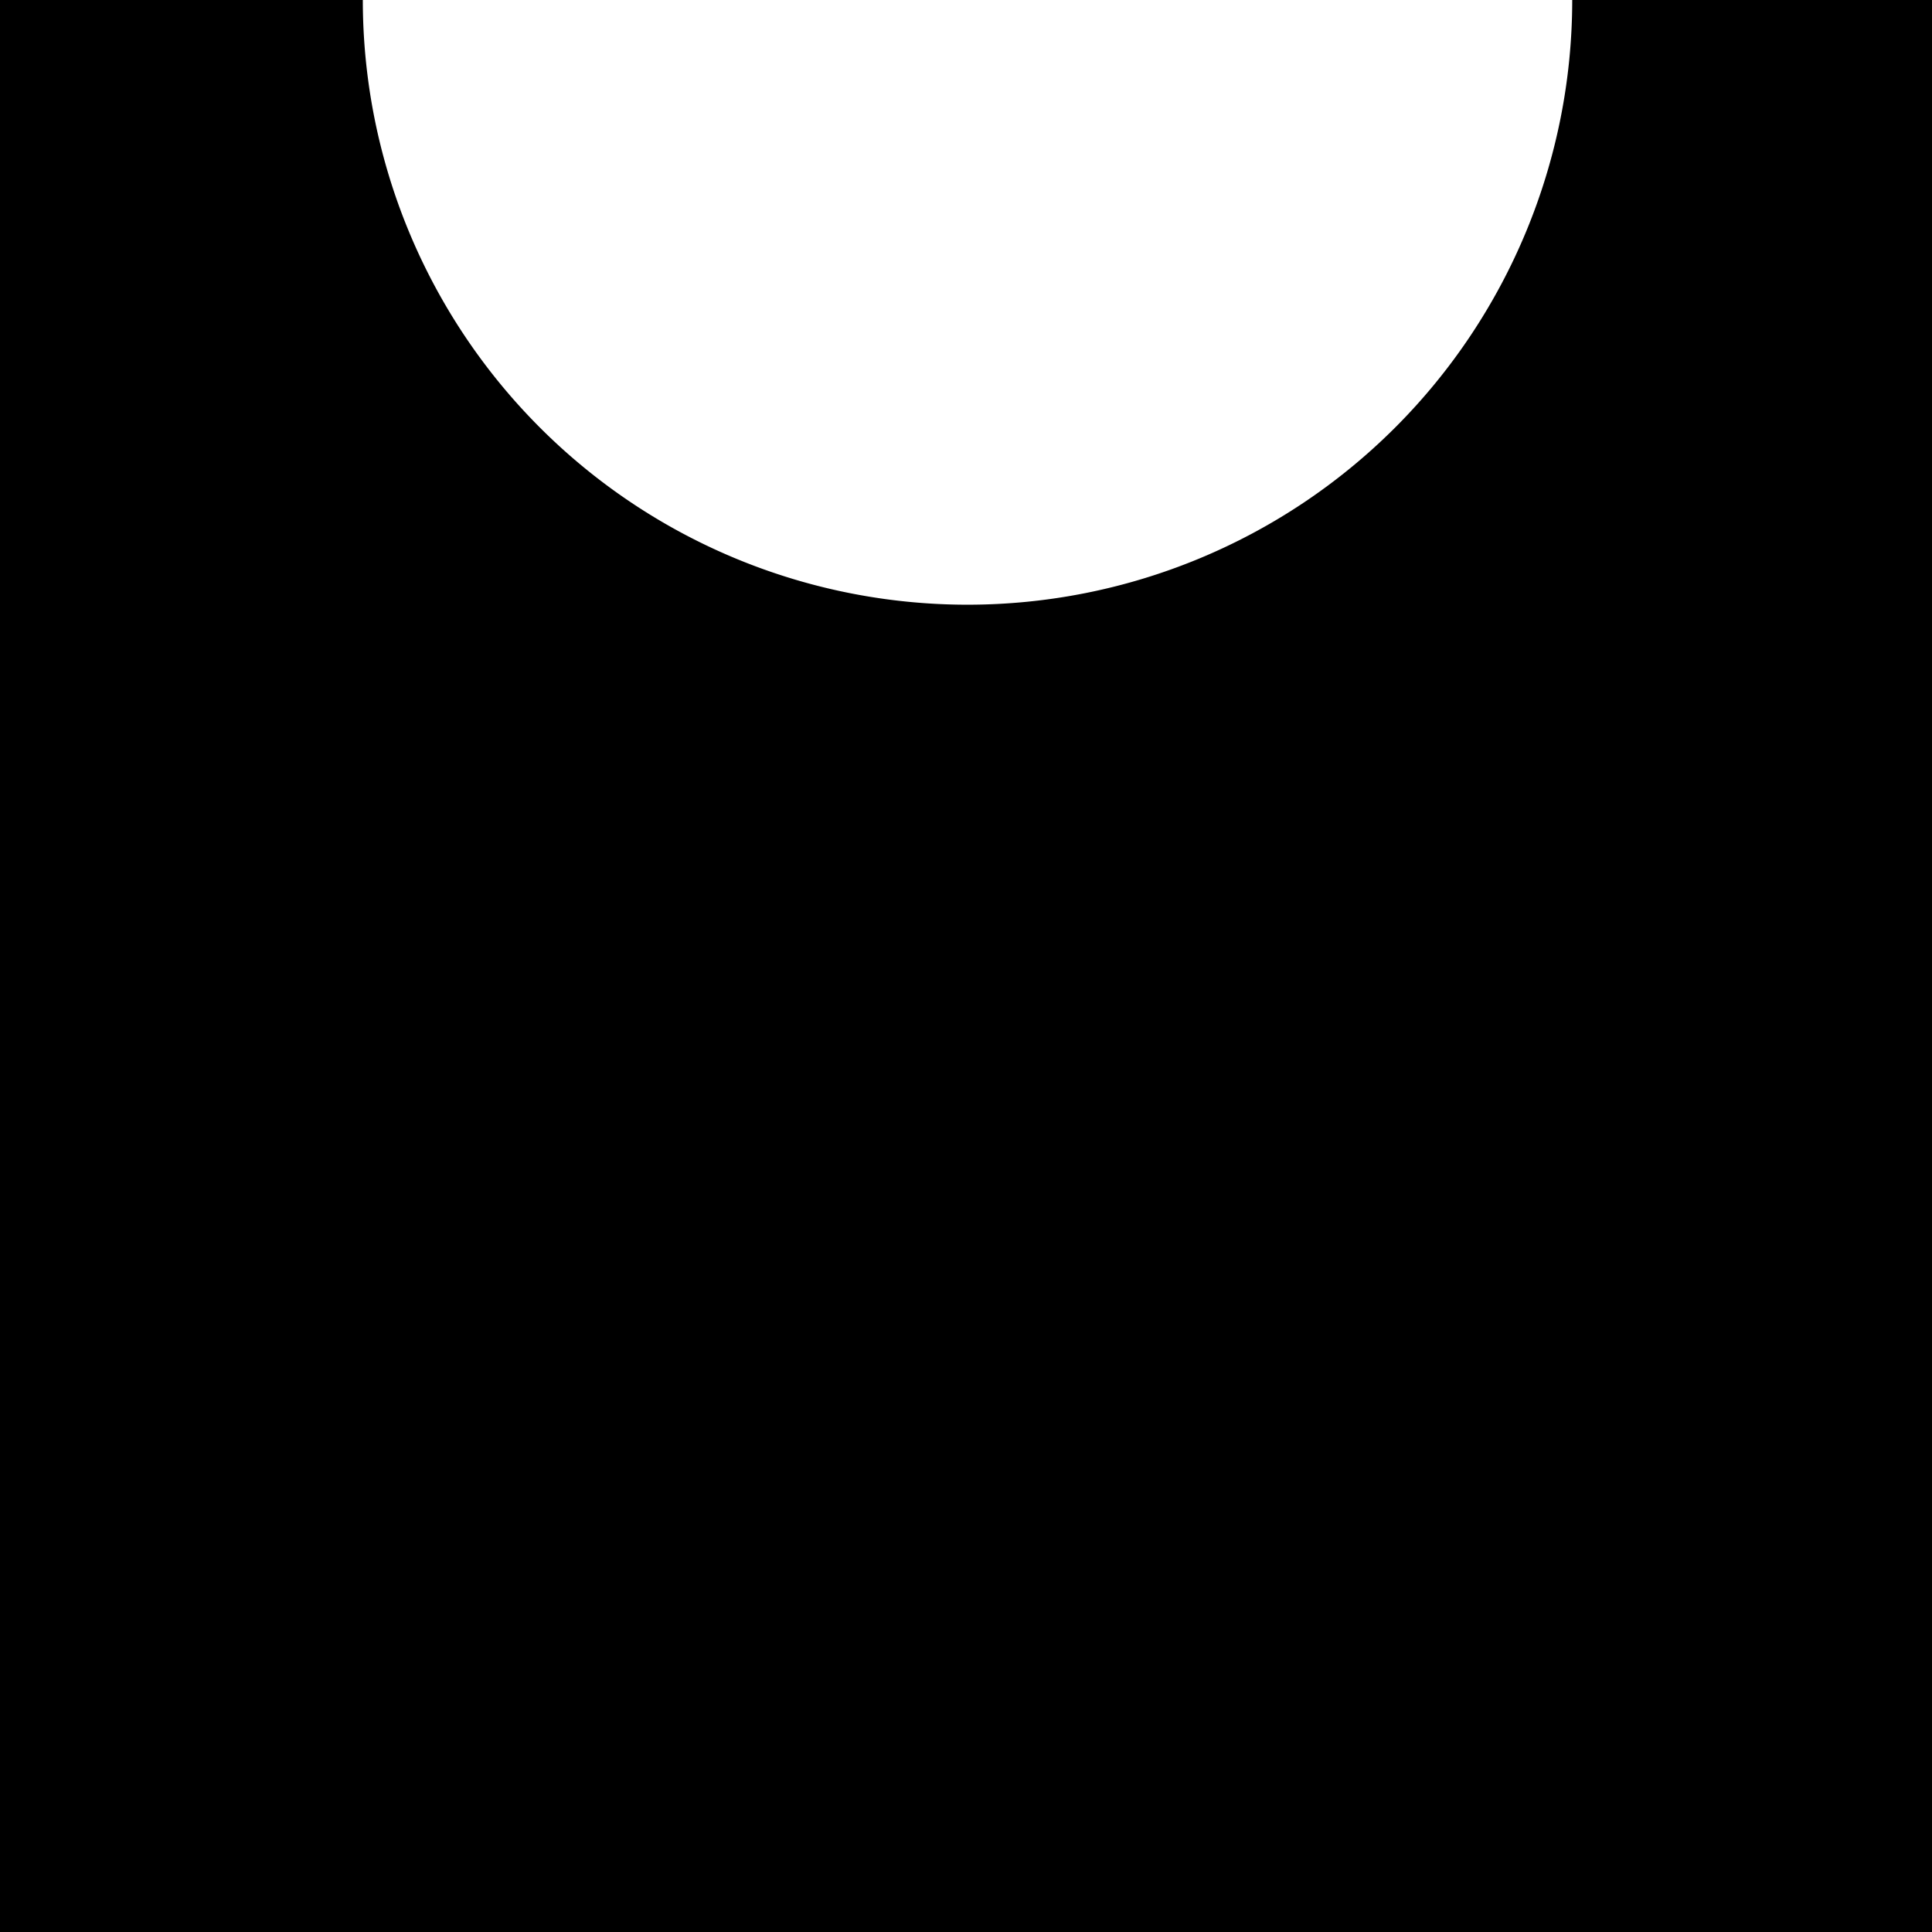<?xml version="1.0" encoding="UTF-8" standalone="no"?>
<!-- Created with Inkscape (http://www.inkscape.org/) -->

<svg
   xmlns:dc="http://purl.org/dc/elements/1.1/"
   xmlns:cc="http://creativecommons.org/ns#"
   xmlns:rdf="http://www.w3.org/1999/02/22-rdf-syntax-ns#"
   xmlns:svg="http://www.w3.org/2000/svg"
   xmlns="http://www.w3.org/2000/svg"
   xmlns:sodipodi="http://sodipodi.sourceforge.net/DTD/sodipodi-0.dtd"
   xmlns:inkscape="http://www.inkscape.org/namespaces/inkscape"
   width="32cm"
   height="32cm"
   viewBox="0 0 320 320"
   version="1.1"
   id="svg4636"
   sodipodi:docname="bottom_navbar_center.svg"
   inkscape:version="0.92.4 (5da689c313, 2019-01-14)">
  <defs
     id="defs4630" />
  <sodipodi:namedview
     id="base"
     pagecolor="#ffffff"
     bordercolor="#666666"
     borderopacity="1.0"
     inkscape:pageopacity="0.0"
     inkscape:pageshadow="2"
     inkscape:zoom="0.24748737"
     inkscape:cx="701.54932"
     inkscape:cy="1146.3992"
     inkscape:document-units="mm"
     inkscape:current-layer="layer1"
     showgrid="true"
     units="cm"
     inkscape:window-width="1366"
     inkscape:window-height="745"
     inkscape:window-x="-8"
     inkscape:window-y="-8"
     inkscape:window-maximized="1"
     inkscape:snap-tangential="false"
     inkscape:snap-intersection-paths="true"
     inkscape:snap-smooth-nodes="true">
    <inkscape:grid
       type="xygrid"
       id="grid4638"
       units="cm"
       spacingx="10"
       spacingy="10"
       empspacing="4"
       dotted="false" />
  </sodipodi:namedview>
  <g
     inkscape:label="Camada 1"
     inkscape:groupmode="layer"
     id="layer1"
     transform="translate(0,23)">
    <path
       style="opacity:1;fill:#000000;fill-opacity:1;fill-rule:nonzero;stroke:none;stroke-width:1;stroke-linecap:butt;stroke-linejoin:miter;stroke-miterlimit:4;stroke-dasharray:none;stroke-dashoffset:0;stroke-opacity:1;paint-order:markers fill stroke"
       d="M 0 0 L 0 1209.449 L 1209.449 1209.449 L 1209.449 0 L 982.678 0 A 377.953 377.953 0 0 1 604.725 377.953 A 377.953 377.953 0 0 1 226.771 0 L 0 0 z "
       transform="matrix(0.265,0,0,0.265,0,-23)"
       id="rect6353" />
  </g>
</svg>
